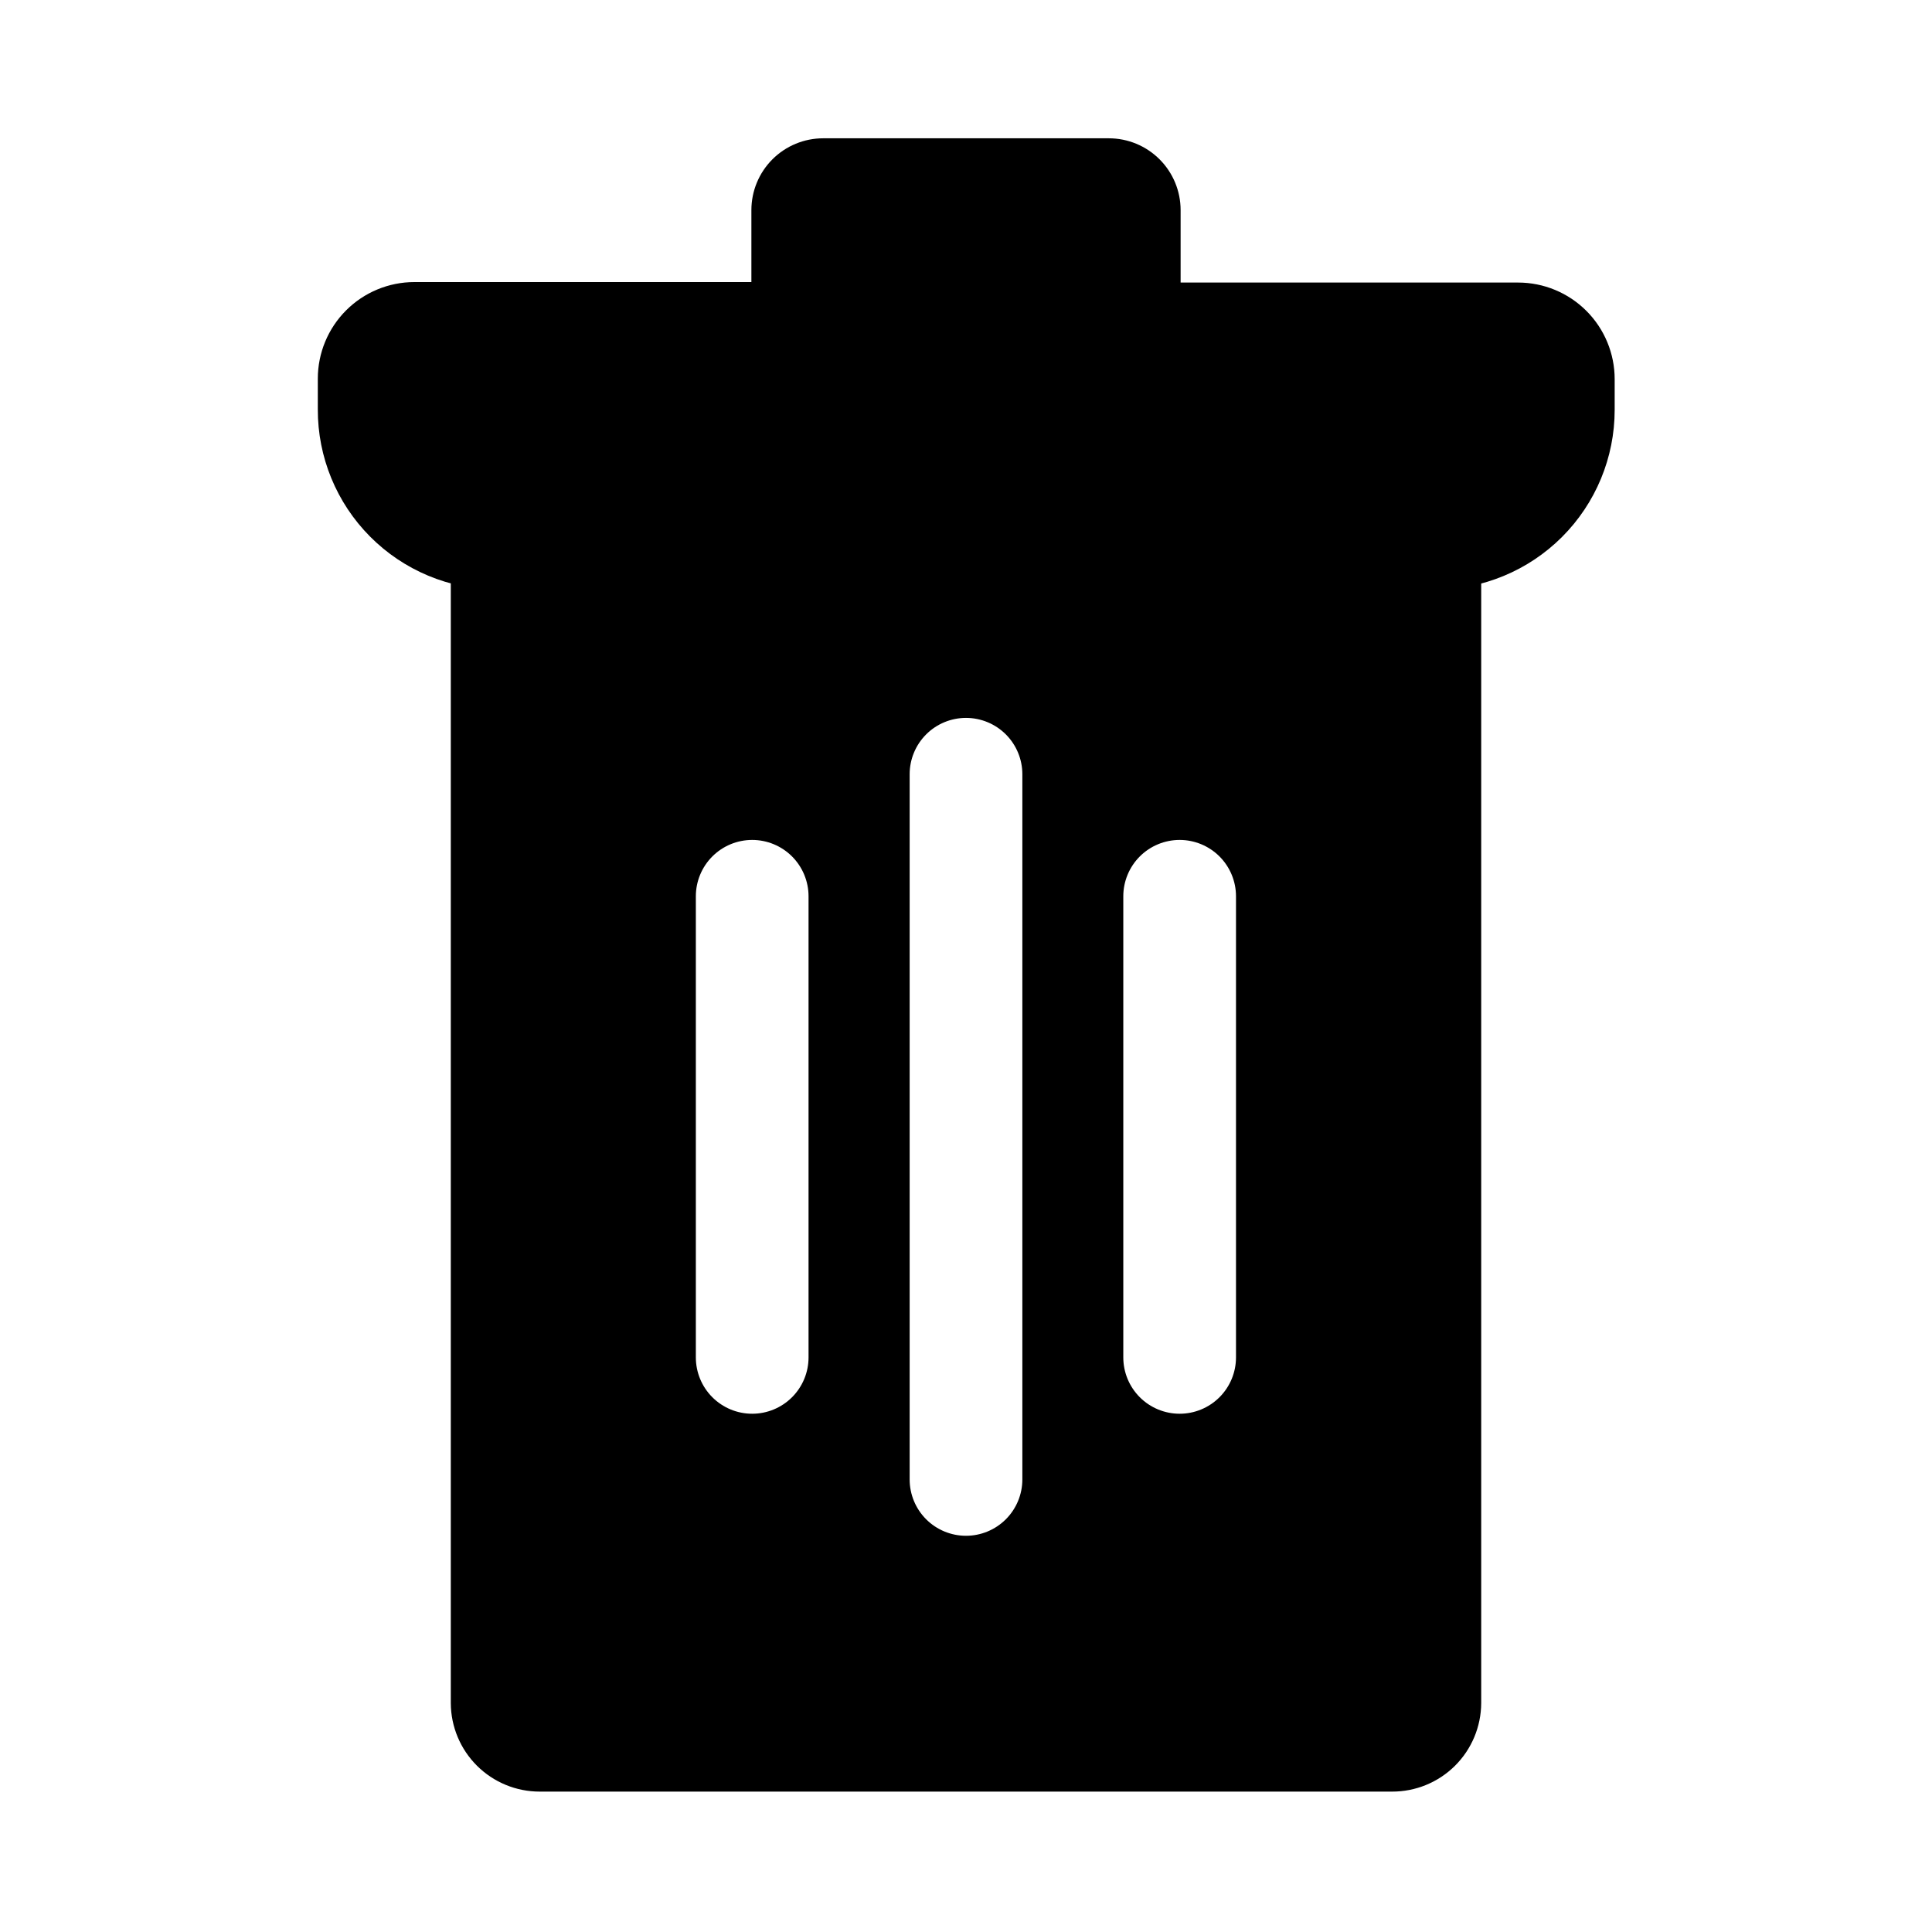 <svg width="120" height="120" viewBox="0 0 120 120" fill="none" xmlns="http://www.w3.org/2000/svg">
<path d="M33.54 107.78C33.01 107.78 32.501 107.569 32.126 107.194C31.751 106.819 31.54 106.31 31.54 105.78V33H88.54V105.75C88.54 106.28 88.329 106.789 87.954 107.164C87.579 107.539 87.07 107.75 86.54 107.75L33.54 107.78ZM53 91.89C53 93.746 53.737 95.527 55.05 96.84C56.363 98.153 58.144 98.89 60 98.89C61.857 98.89 63.637 98.153 64.95 96.84C66.263 95.527 67 93.746 67 91.89V87.42C67.702 88.834 68.861 89.969 70.289 90.641C71.717 91.313 73.331 91.483 74.867 91.123C76.404 90.763 77.774 89.894 78.755 88.657C79.736 87.42 80.269 85.888 80.27 84.31V55.67C80.272 54.091 79.739 52.557 78.759 51.319C77.779 50.08 76.409 49.21 74.872 48.848C73.335 48.487 71.72 48.656 70.291 49.328C68.862 50 67.702 51.135 67 52.55V48.09C67 46.233 66.263 44.453 64.95 43.14C63.637 41.828 61.857 41.09 60 41.09C58.144 41.09 56.363 41.828 55.05 43.14C53.737 44.453 53 46.233 53 48.09V52.58C52.302 51.162 51.145 50.022 49.716 49.346C48.288 48.669 46.673 48.496 45.134 48.854C43.594 49.212 42.222 50.081 41.239 51.318C40.256 52.556 39.721 54.09 39.72 55.67V84.31C39.721 85.89 40.256 87.424 41.239 88.662C42.222 89.899 43.594 90.767 45.134 91.126C46.673 91.484 48.288 91.311 49.716 90.634C51.145 89.958 52.302 88.818 53 87.4V91.89Z" fill="currentColor"/>
<path d="M85 36.54V104.28H35V36.54H85ZM49.79 45.62C48.794 45.322 47.76 45.17 46.72 45.17C43.936 45.173 41.267 46.28 39.298 48.248C37.33 50.217 36.223 52.886 36.22 55.67V84.31C36.223 87.094 37.33 89.763 39.298 91.732C41.267 93.7 43.936 94.807 46.72 94.81C47.761 94.812 48.795 94.656 49.79 94.35C50.34 96.644 51.647 98.685 53.499 100.145C55.352 101.605 57.641 102.399 60 102.399C62.359 102.399 64.648 101.605 66.501 100.145C68.353 98.685 69.659 96.644 70.21 94.35C71.201 94.656 72.233 94.811 73.27 94.81C76.054 94.807 78.723 93.7 80.692 91.732C82.66 89.763 83.767 87.094 83.77 84.31V55.67C83.767 52.886 82.66 50.217 80.692 48.248C78.723 46.28 76.054 45.173 73.27 45.17C72.233 45.166 71.202 45.318 70.21 45.62C69.652 43.334 68.342 41.3 66.491 39.847C64.639 38.393 62.354 37.603 60 37.603C57.646 37.603 55.361 38.393 53.509 39.847C51.658 41.3 50.348 43.334 49.79 45.62ZM92 29.54H28V105.79C28.008 107.249 28.593 108.645 29.627 109.674C30.662 110.703 32.061 111.28 33.52 111.28H86.46C87.922 111.285 89.327 110.71 90.366 109.681C91.404 108.652 91.992 107.252 92 105.79V29.54ZM60 95.39C59.072 95.39 58.181 95.021 57.525 94.365C56.869 93.709 56.5 92.818 56.5 91.89V48.09C56.5 47.162 56.869 46.272 57.525 45.615C58.181 44.959 59.072 44.59 60 44.59C60.928 44.59 61.819 44.959 62.475 45.615C63.131 46.272 63.5 47.162 63.5 48.09V91.89C63.5 92.818 63.131 93.709 62.475 94.365C61.819 95.021 60.928 95.39 60 95.39ZM73.27 87.81C72.342 87.81 71.451 87.441 70.795 86.785C70.139 86.129 69.77 85.238 69.77 84.31V55.67C69.77 54.742 70.139 53.852 70.795 53.195C71.451 52.539 72.342 52.17 73.27 52.17C74.198 52.17 75.088 52.539 75.745 53.195C76.401 53.852 76.77 54.742 76.77 55.67V84.31C76.77 85.238 76.401 86.129 75.745 86.785C75.088 87.441 74.198 87.81 73.27 87.81ZM46.72 87.81C45.792 87.81 44.901 87.441 44.245 86.785C43.589 86.129 43.22 85.238 43.22 84.31V55.67C43.22 54.742 43.589 53.852 44.245 53.195C44.901 52.539 45.792 52.17 46.72 52.17C47.648 52.17 48.538 52.539 49.195 53.195C49.851 53.852 50.22 54.742 50.22 55.67V84.31C50.22 85.238 49.851 86.129 49.195 86.785C48.538 87.441 47.648 87.81 46.72 87.81Z" fill="currentColor"/>
<path d="M30.86 33.12C28.83 33.117 26.884 32.309 25.45 30.873C24.016 29.437 23.21 27.49 23.21 25.46V23.55C23.207 23.216 23.271 22.885 23.397 22.576C23.523 22.266 23.709 21.985 23.944 21.748C24.179 21.511 24.459 21.323 24.767 21.195C25.076 21.066 25.406 21 25.74 21H50.17V13C50.17 12.735 50.275 12.48 50.463 12.293C50.651 12.105 50.905 12 51.17 12H68.87C69.135 12 69.39 12.105 69.577 12.293C69.765 12.48 69.87 12.735 69.87 13V21H94.25C94.922 21 95.567 21.266 96.043 21.74C96.519 22.215 96.787 22.858 96.79 23.53V25.44C96.787 27.471 95.98 29.418 94.544 30.854C93.108 32.289 91.161 33.097 89.13 33.1L30.86 33.12Z" fill="currentColor"/>
<path d="M66.33 15.59V24.52H93.33V25.46C93.33 26.563 92.891 27.621 92.111 28.401C91.331 29.182 90.273 29.62 89.17 29.62H30.86C29.758 29.617 28.703 29.178 27.925 28.398C27.147 27.618 26.71 26.561 26.71 25.46V24.52H53.71V15.59H66.33ZM68.87 8.59H51.13C49.947 8.59 48.812 9.06 47.976 9.896C47.14 10.733 46.67 11.867 46.67 13.05V17.52H25.74C24.148 17.52 22.622 18.152 21.497 19.277C20.372 20.402 19.74 21.928 19.74 23.52V25.43C19.732 28.388 20.899 31.228 22.984 33.326C25.069 35.425 27.902 36.609 30.86 36.62H89.13C92.09 36.62 94.928 35.444 97.021 33.351C99.114 31.258 100.29 28.42 100.29 25.46V23.55C100.29 21.959 99.658 20.432 98.532 19.307C97.407 18.182 95.881 17.55 94.29 17.55H73.33V13.05C73.33 11.867 72.86 10.733 72.023 9.896C71.187 9.06 70.053 8.59 68.87 8.59Z" fill="currentColor"/>
</svg>
